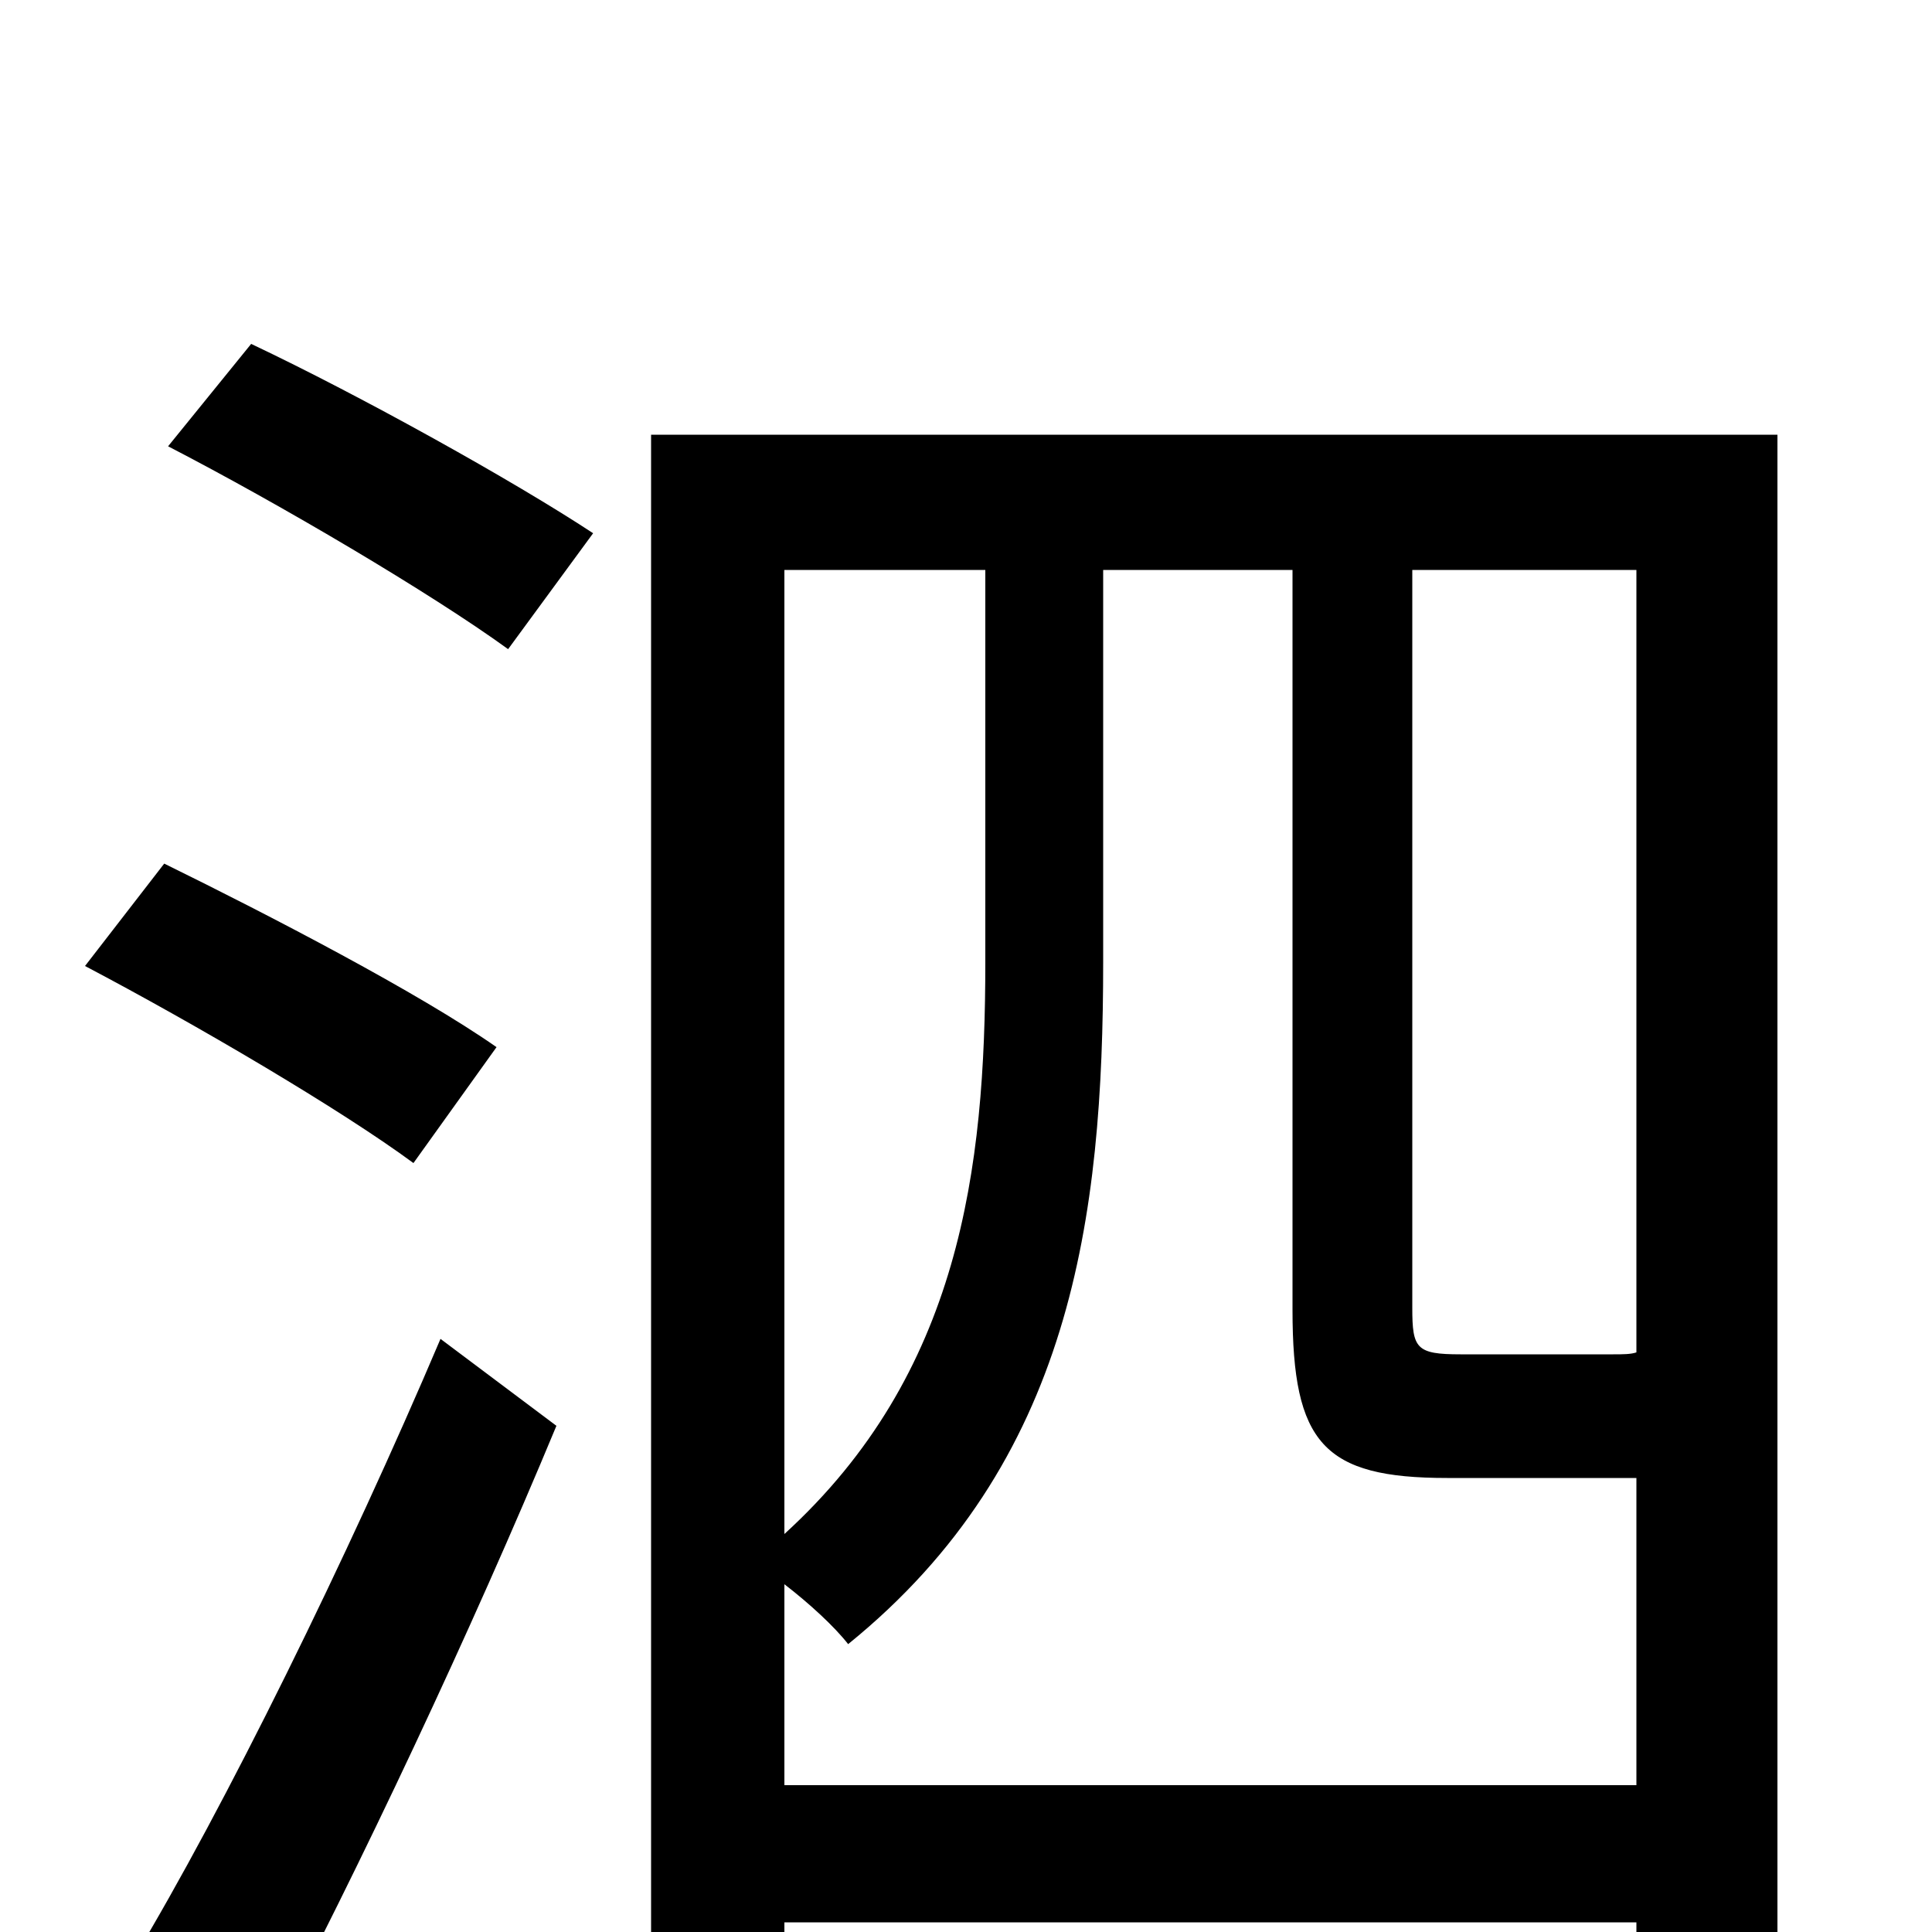 <svg xmlns="http://www.w3.org/2000/svg" viewBox="0 -1000 1000 1000">
	<path fill="#000000" d="M257 -458C217 -486 140 -526 85 -553L44 -500C101 -470 176 -426 214 -398ZM137 60C186 -33 244 -156 288 -262L228 -307C180 -194 116 -64 69 14ZM87 -769C145 -739 223 -693 263 -664L307 -724C266 -751 187 -795 130 -822ZM406 -76V-180C419 -170 432 -158 439 -149C555 -243 571 -370 571 -502V-705H669V-322C669 -253 685 -235 749 -235H841H847V-76ZM510 -705V-502C510 -395 497 -289 406 -206V-705ZM847 -300C844 -299 840 -299 835 -299H756C733 -299 731 -302 731 -323V-705H847ZM337 -775V70H406V-5H847V63H920V-775Z"/>
</svg>